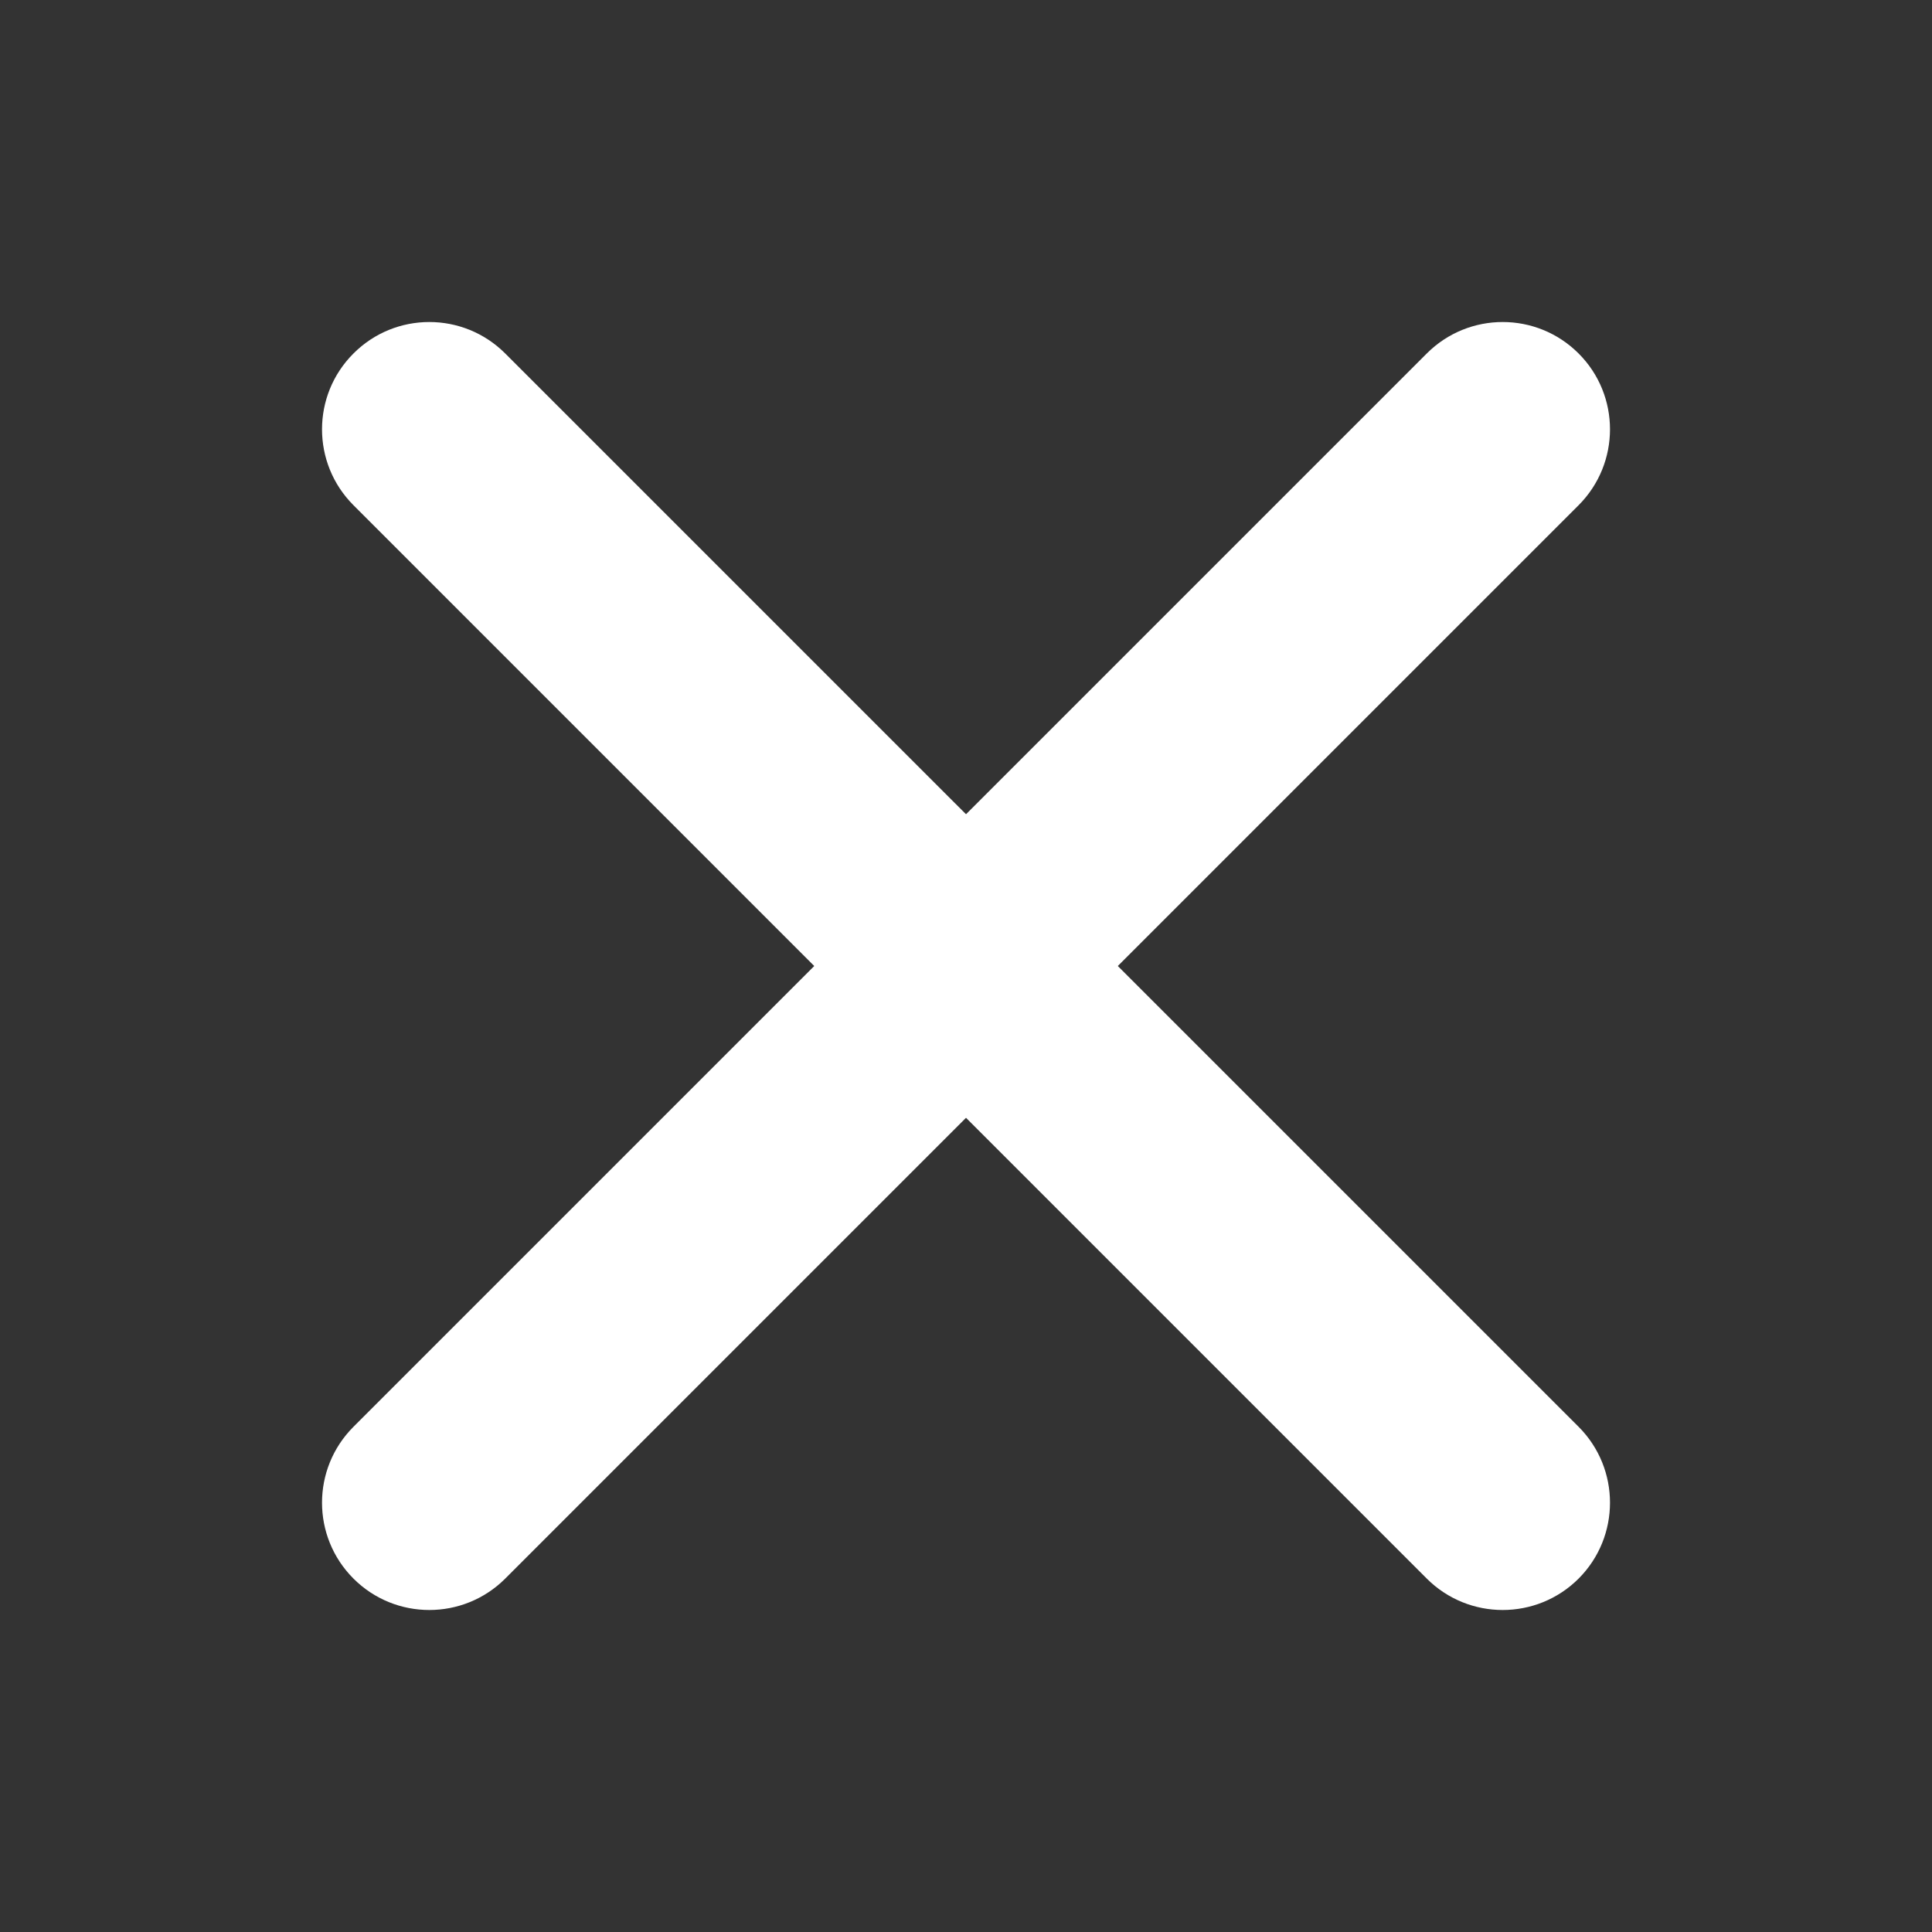 <svg width="8" height="8" viewBox="0 0 24 24" fill="none" xmlns="http://www.w3.org/2000/svg">
<rect x="0" y="0" width="24" height="24" fill="#333333" stroke="none"/>
<path fill-rule="evenodd" clip-rule="evenodd" d="M19.61 4.391C20.13 4.911 20.13 5.755 19.61 6.276L6.276 19.61C5.755 20.13 4.911 20.13 4.391 19.61C3.87 19.089 3.87 18.245 4.391 17.724L17.724 4.391C18.245 3.87 19.089 3.87 19.61 4.391Z" fill="white"/>
<path fill-rule="evenodd" clip-rule="evenodd" d="M4.391 4.391C3.87 4.911 3.87 5.755 4.391 6.276L17.724 19.61C18.245 20.13 19.089 20.13 19.61 19.61C20.13 19.089 20.13 18.245 19.61 17.724L6.276 4.391C5.755 3.87 4.911 3.87 4.391 4.391Z" fill="white"/>
</svg>
